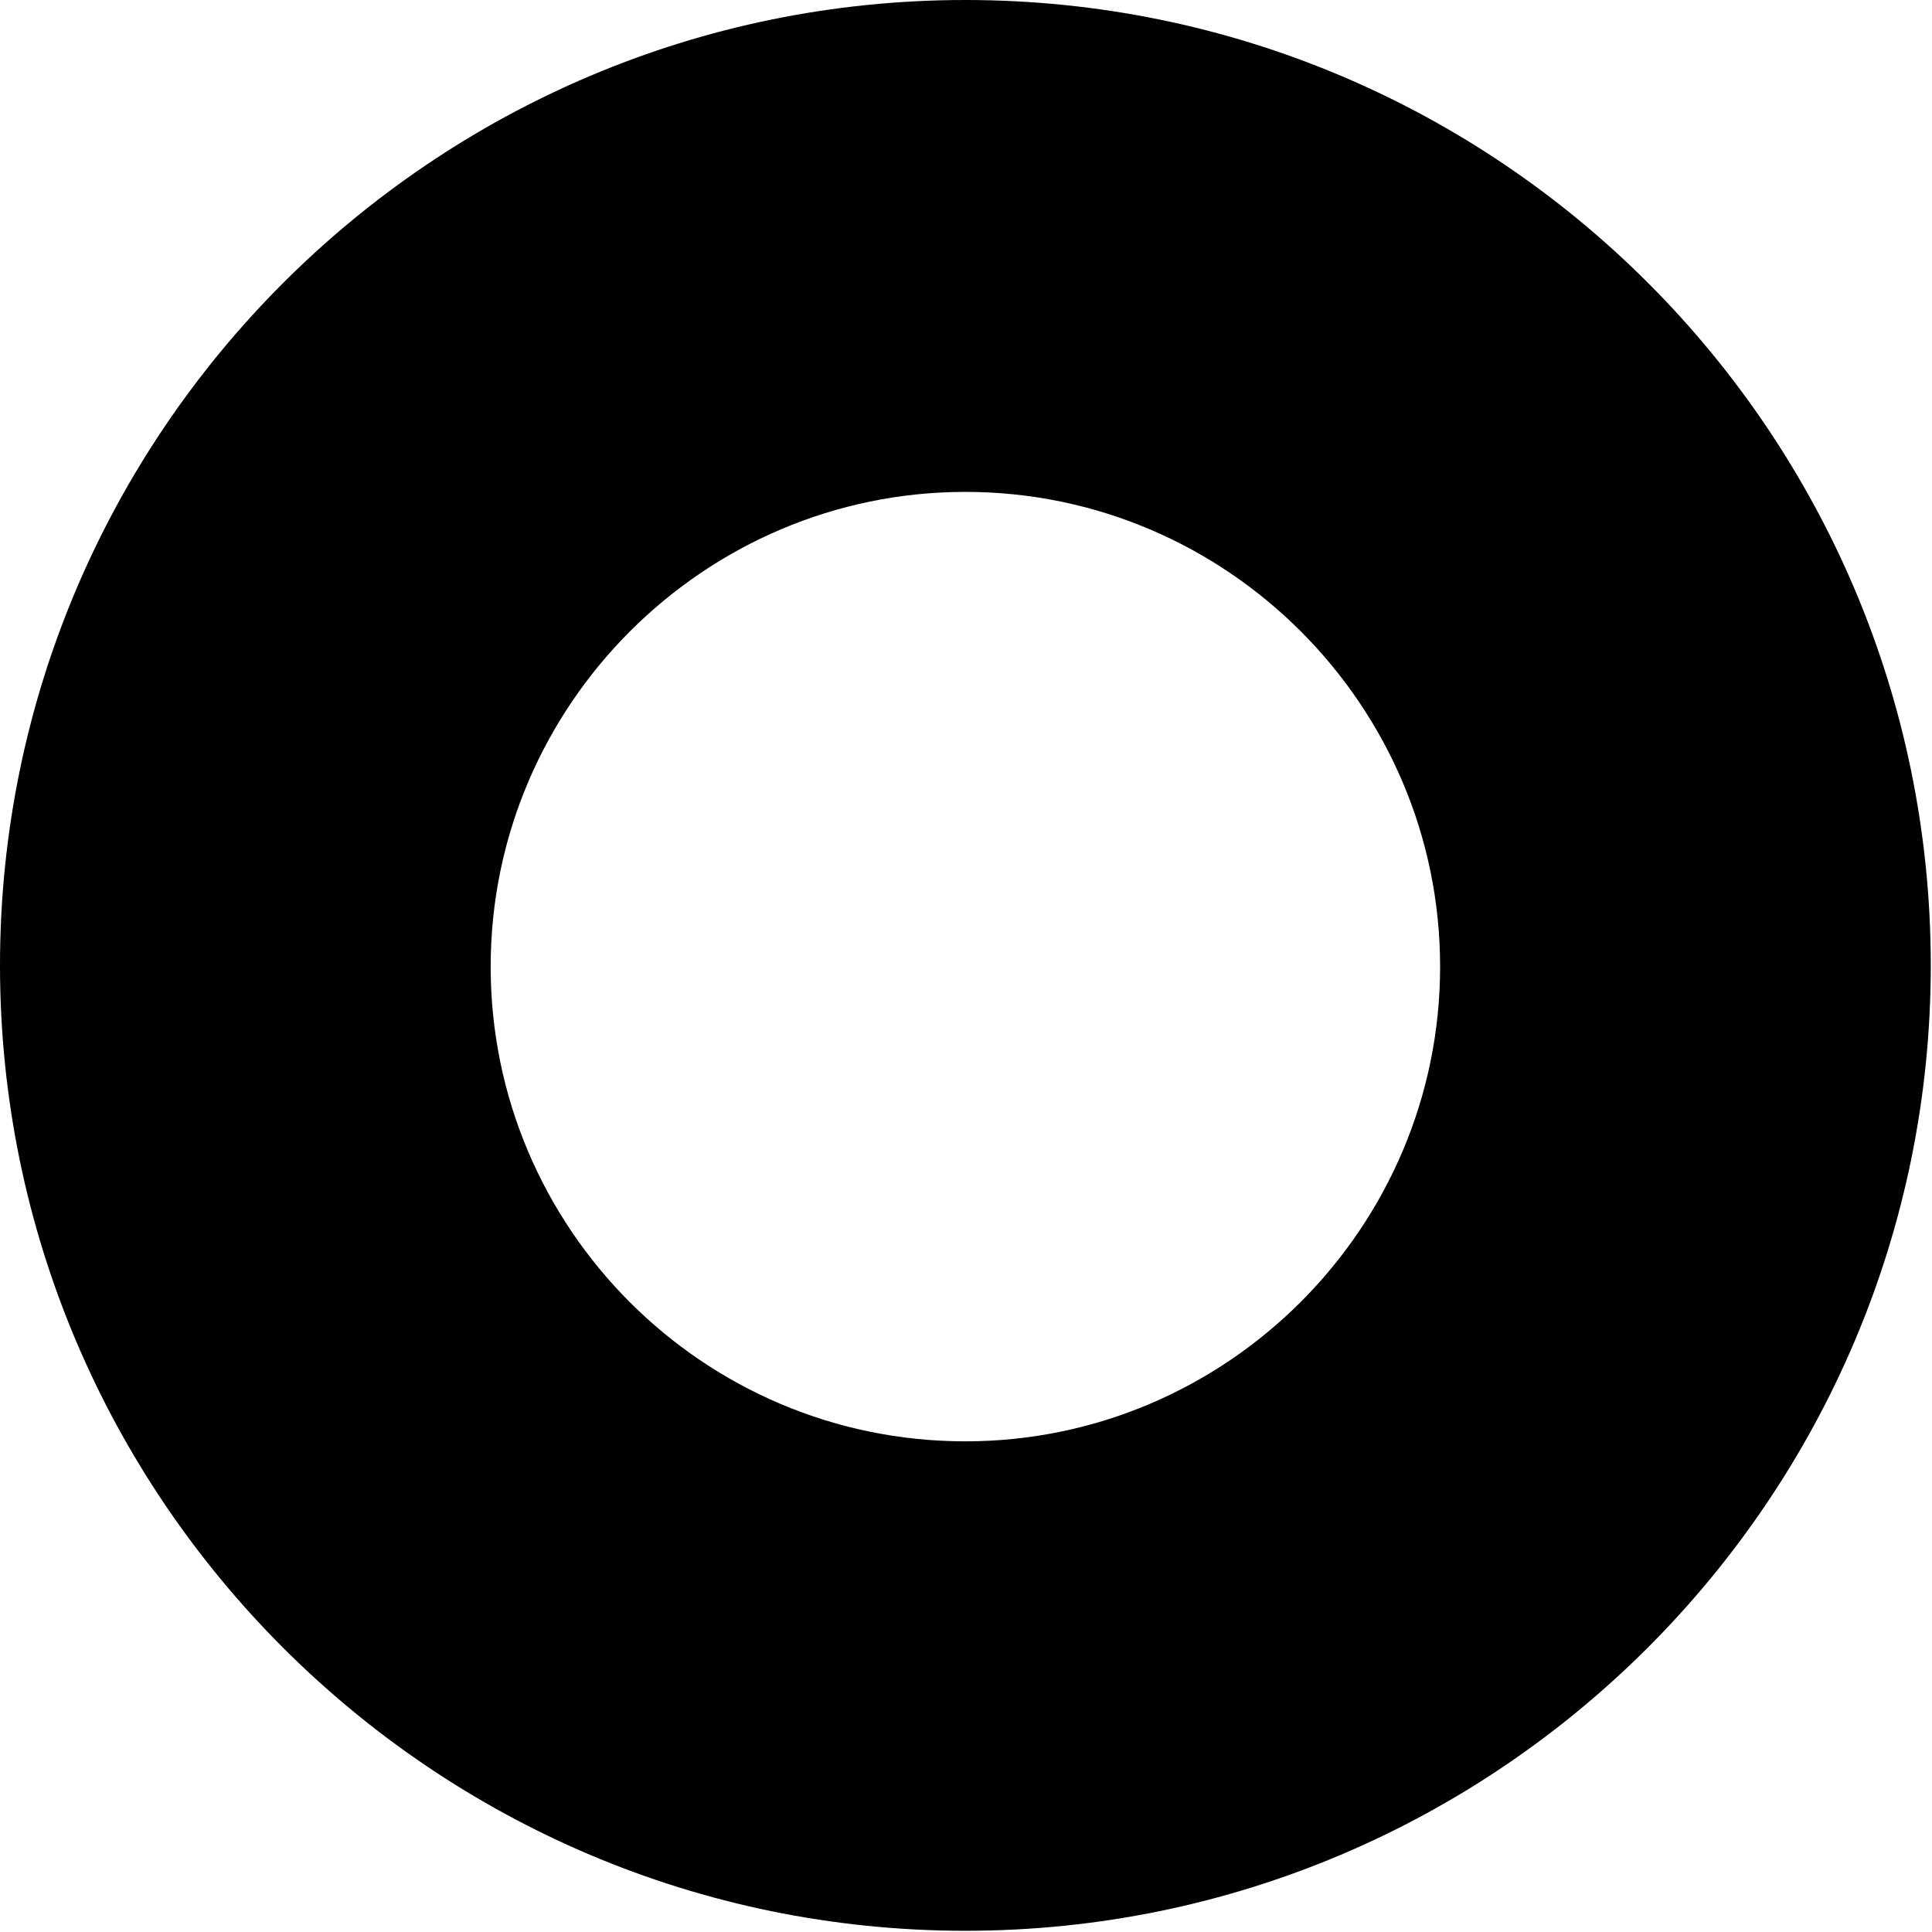 <?xml version="1.0" encoding="UTF-8"?>
<svg id="_레이어_2" data-name="레이어 2" xmlns="http://www.w3.org/2000/svg" viewBox="0 0 15.75 15.75">
  <g id="_레이어_1-2" data-name="레이어 1">
    <path d="m7.87,0C3.53,0,0,3.53,0,7.87s3.53,7.87,7.87,7.87,7.87-3.53,7.87-7.87S12.22,0,7.87,0Zm0,11.75c-2.14,0-3.87-1.74-3.87-3.87s1.74-3.87,3.87-3.87,3.87,1.74,3.87,3.87-1.74,3.87-3.87,3.87Z"/>
  </g>
</svg>